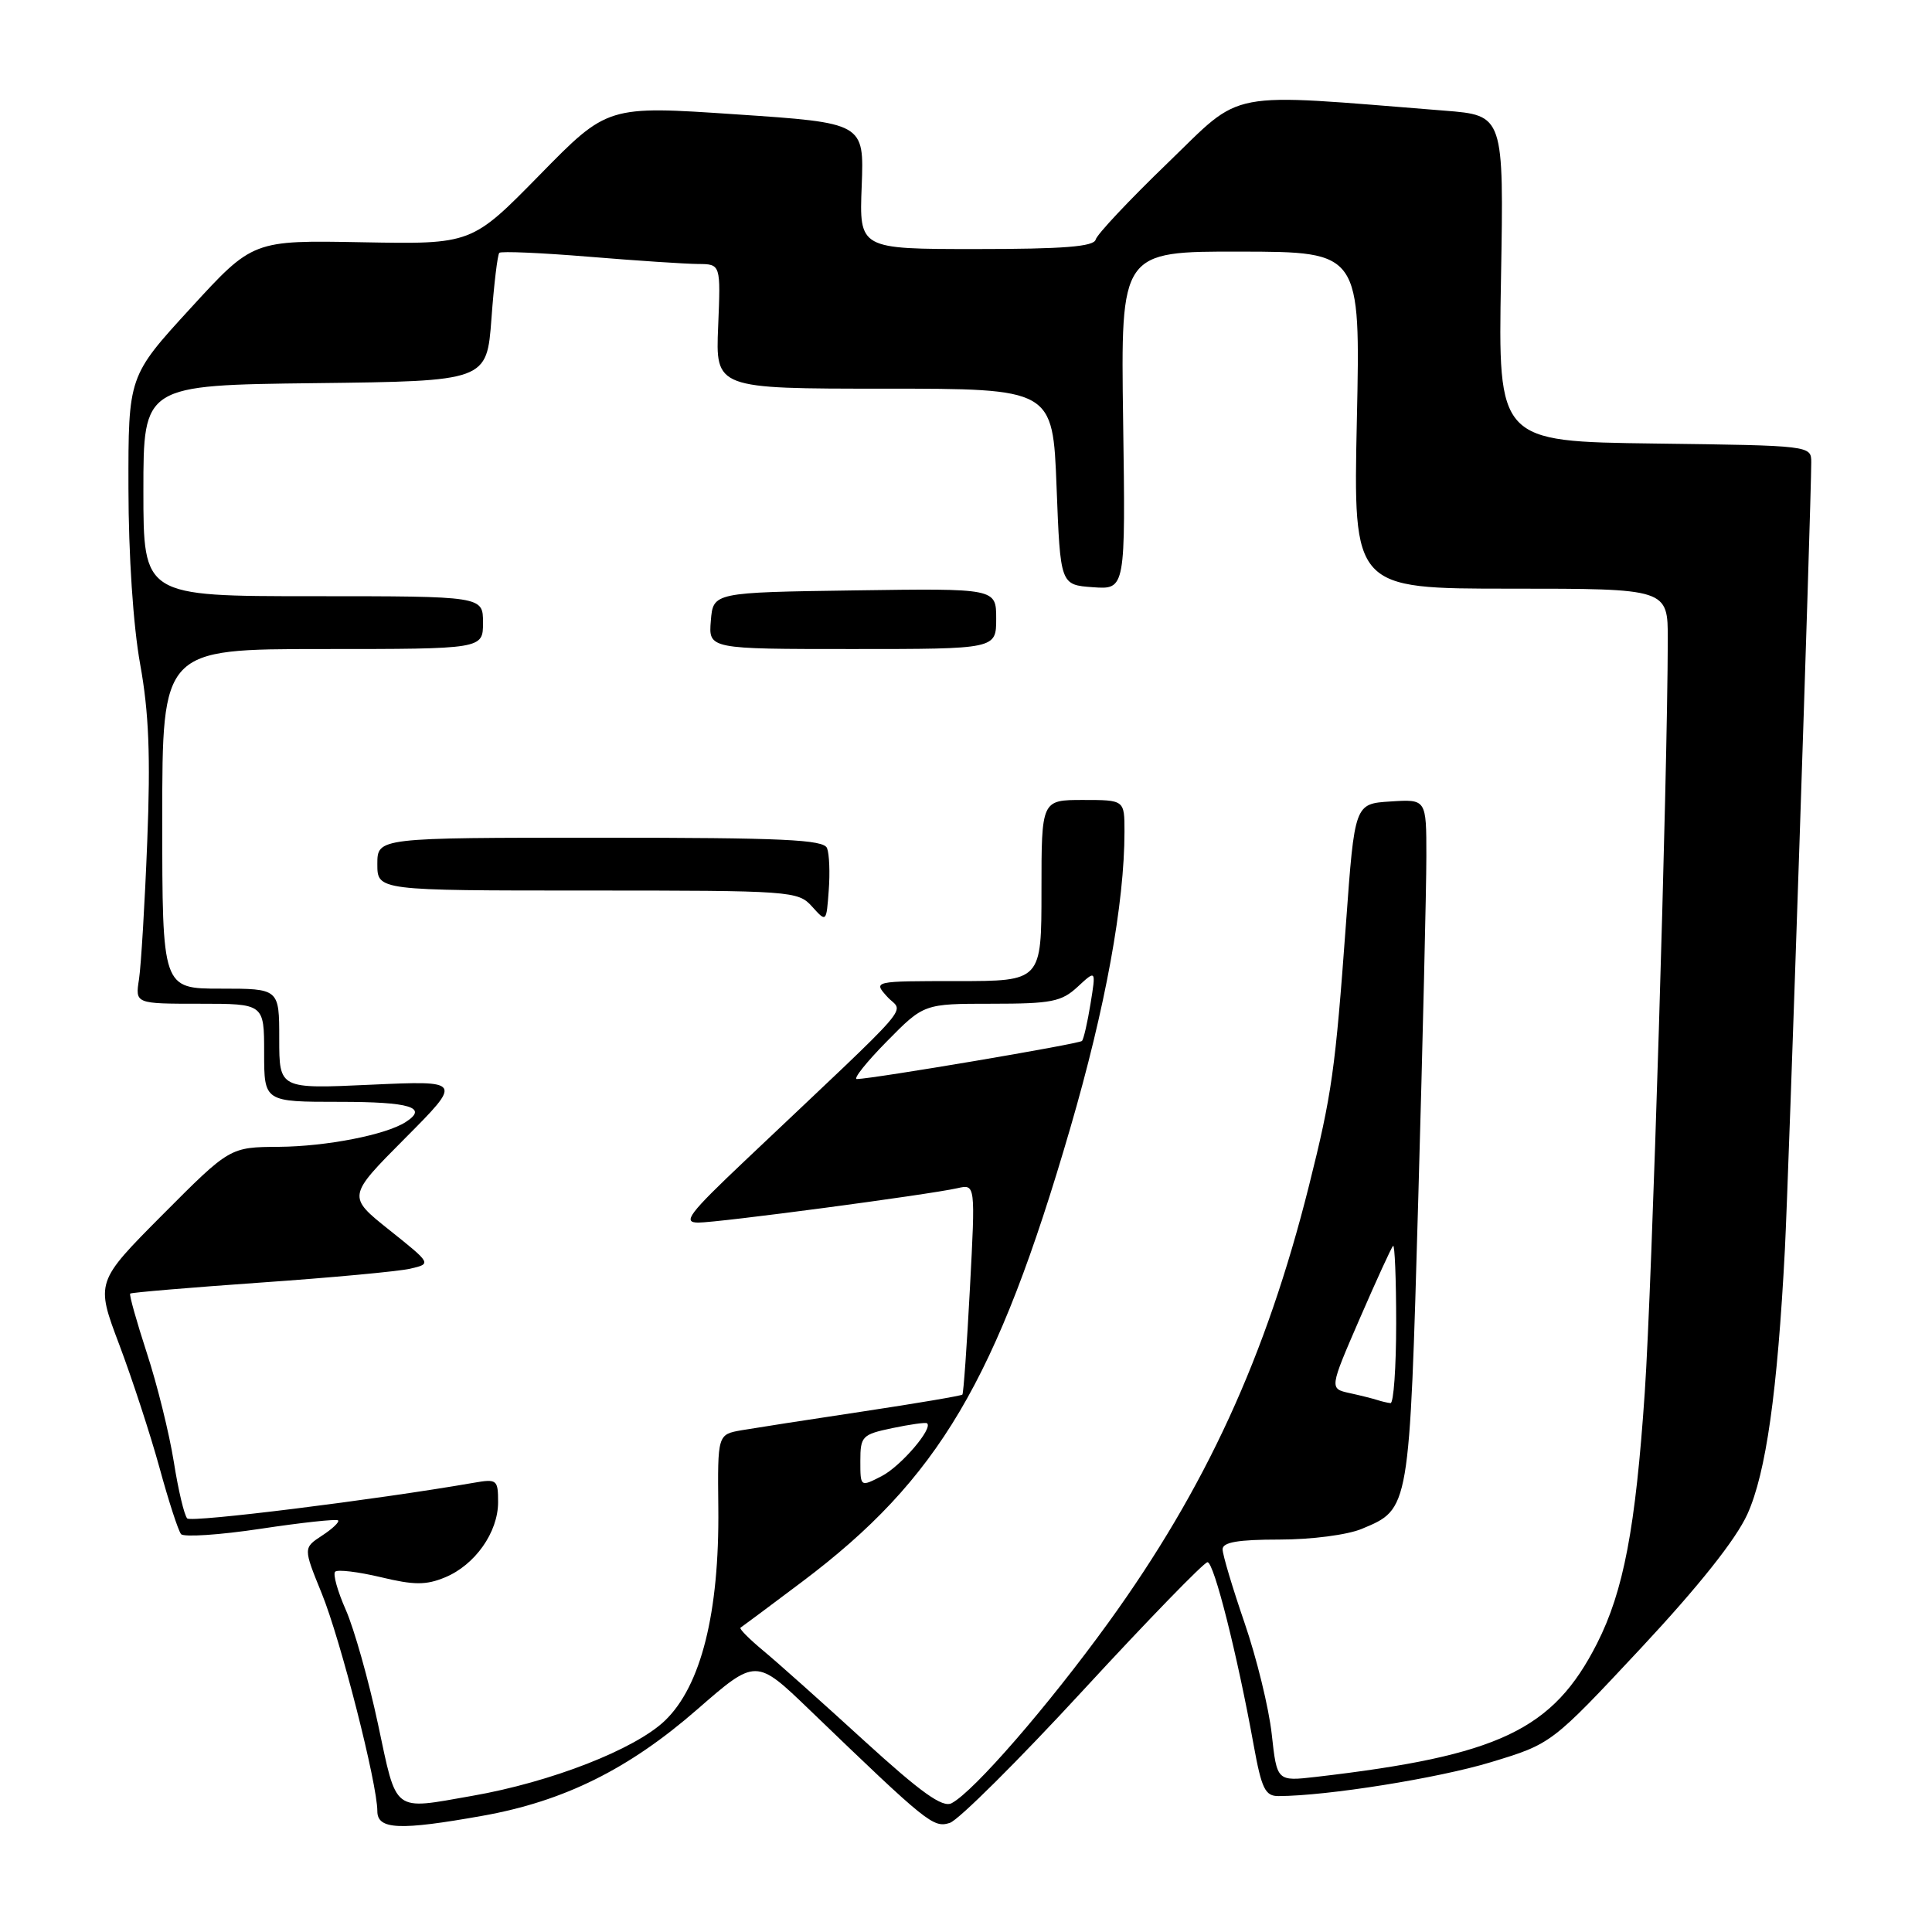 <?xml version="1.0" encoding="UTF-8" standalone="no"?>
<!DOCTYPE svg PUBLIC "-//W3C//DTD SVG 1.1//EN" "http://www.w3.org/Graphics/SVG/1.1/DTD/svg11.dtd" >
<svg xmlns="http://www.w3.org/2000/svg" xmlns:xlink="http://www.w3.org/1999/xlink" version="1.1" viewBox="0 0 256 256">
 <g >
 <path fill="currentColor"
d=" M 64.00 240.59 C 74.73 238.67 83.31 234.42 92.37 226.52 C 100.17 219.72 100.17 219.72 107.33 226.62 C 122.93 241.64 123.67 242.24 125.86 241.54 C 127.00 241.18 134.96 233.26 143.55 223.94 C 152.14 214.62 159.55 207.00 160.00 207.00 C 160.86 207.00 163.95 219.26 166.12 231.25 C 167.17 237.03 167.64 238.00 169.42 237.99 C 175.87 237.97 190.57 235.62 197.55 233.50 C 205.59 231.06 205.59 231.06 217.41 218.41 C 225.12 210.15 230.02 203.98 231.54 200.63 C 234.01 195.16 235.52 184.46 236.51 165.50 C 237.01 155.75 239.98 66.96 240.00 61.27 C 240.00 59.04 239.97 59.04 219.25 58.77 C 198.50 58.50 198.50 58.50 198.89 36.89 C 199.27 15.28 199.27 15.28 191.39 14.66 C 161.95 12.32 164.91 11.76 154.71 21.61 C 149.64 26.50 145.35 31.06 145.18 31.75 C 144.94 32.68 140.91 33.00 129.35 33.00 C 113.85 33.00 113.85 33.00 114.18 24.65 C 114.50 16.29 114.50 16.29 97.50 15.15 C 80.50 14.00 80.50 14.00 71.50 23.19 C 62.50 32.37 62.50 32.37 48.00 32.10 C 33.50 31.83 33.50 31.83 25.25 40.84 C 17.00 49.84 17.00 49.84 17.02 64.67 C 17.03 73.56 17.65 82.91 18.57 88.00 C 19.73 94.40 19.96 100.21 19.51 111.50 C 19.19 119.75 18.69 127.96 18.42 129.75 C 17.91 133.00 17.91 133.00 26.45 133.00 C 35.00 133.00 35.00 133.00 35.00 139.50 C 35.00 146.00 35.00 146.00 45.00 146.00 C 54.36 146.00 56.78 146.74 53.75 148.68 C 51.11 150.38 43.23 151.91 36.98 151.96 C 30.46 152.00 30.46 152.00 21.56 160.94 C 12.67 169.88 12.67 169.88 15.81 178.19 C 17.53 182.76 19.93 190.10 21.14 194.50 C 22.34 198.90 23.63 202.85 23.99 203.28 C 24.36 203.70 29.10 203.39 34.54 202.57 C 39.97 201.75 44.59 201.25 44.80 201.46 C 45.00 201.67 44.05 202.58 42.68 203.47 C 40.18 205.11 40.18 205.11 42.63 211.13 C 45.13 217.27 50.00 236.36 50.00 239.99 C 50.00 242.44 52.94 242.57 64.00 240.59 Z  M 114.49 230.64 C 108.99 225.61 102.97 220.24 101.12 218.71 C 99.27 217.17 97.92 215.81 98.12 215.68 C 98.33 215.55 101.99 212.82 106.26 209.61 C 124.36 196.00 132.05 183.00 141.81 149.50 C 146.48 133.48 149.00 119.69 149.00 110.18 C 149.00 106.00 149.00 106.00 143.50 106.00 C 138.00 106.00 138.00 106.00 138.00 118.00 C 138.00 130.00 138.00 130.00 126.85 130.00 C 115.69 130.00 115.69 130.00 117.57 132.08 C 119.68 134.41 121.98 131.77 98.76 153.75 C 91.25 160.86 90.39 162.00 92.53 162.00 C 95.24 162.00 123.02 158.31 126.87 157.44 C 129.25 156.90 129.25 156.90 128.52 170.70 C 128.12 178.29 127.67 184.63 127.52 184.79 C 127.37 184.95 121.46 185.95 114.38 187.02 C 107.29 188.08 100.06 189.21 98.29 189.51 C 95.08 190.07 95.08 190.07 95.18 199.79 C 95.33 213.70 92.89 223.41 88.10 228.00 C 84.12 231.80 73.04 236.13 62.57 237.96 C 51.91 239.83 52.63 240.37 50.08 228.42 C 48.84 222.61 46.92 215.82 45.83 213.34 C 44.73 210.86 44.09 208.57 44.41 208.26 C 44.73 207.94 47.44 208.27 50.44 208.98 C 54.87 210.05 56.46 210.05 58.97 209.01 C 62.94 207.37 66.00 203.04 66.00 199.05 C 66.00 196.06 65.85 195.94 62.75 196.48 C 49.81 198.73 25.37 201.77 24.81 201.20 C 24.42 200.81 23.62 197.44 23.03 193.70 C 22.43 189.95 20.83 183.47 19.46 179.29 C 18.10 175.11 17.10 171.56 17.25 171.41 C 17.40 171.26 25.17 170.61 34.51 169.95 C 43.86 169.30 52.78 168.47 54.35 168.11 C 57.19 167.45 57.19 167.45 51.60 162.99 C 46.01 158.53 46.01 158.53 53.65 150.85 C 61.28 143.18 61.28 143.18 49.14 143.73 C 37.00 144.29 37.00 144.29 37.00 137.65 C 37.00 131.00 37.00 131.00 29.25 131.00 C 21.50 131.00 21.50 131.00 21.50 108.50 C 21.50 86.01 21.50 86.01 42.75 86.00 C 64.00 86.00 64.00 86.00 64.00 82.50 C 64.00 79.00 64.00 79.00 41.50 79.00 C 19.00 79.00 19.00 79.00 19.00 65.02 C 19.00 51.04 19.00 51.04 41.75 50.77 C 64.50 50.50 64.50 50.50 65.12 42.22 C 65.45 37.66 65.93 33.74 66.16 33.50 C 66.40 33.27 71.75 33.50 78.05 34.02 C 84.35 34.54 90.85 34.97 92.50 34.98 C 95.50 35.00 95.50 35.00 95.16 43.25 C 94.81 51.50 94.81 51.50 117.16 51.50 C 139.50 51.50 139.50 51.50 140.00 64.50 C 140.50 77.50 140.50 77.50 144.82 77.81 C 149.14 78.12 149.14 78.12 148.82 55.72 C 148.50 33.31 148.50 33.31 164.38 33.34 C 180.27 33.37 180.27 33.37 179.79 55.69 C 179.31 78.00 179.31 78.00 200.16 78.00 C 221.00 78.00 221.00 78.00 220.99 84.75 C 220.95 103.31 218.90 170.45 217.94 184.50 C 216.72 202.50 215.13 210.84 211.62 217.76 C 205.79 229.24 198.63 232.64 174.35 235.45 C 169.20 236.04 169.20 236.04 168.51 229.77 C 168.13 226.32 166.51 219.69 164.91 215.04 C 163.31 210.38 162.00 206.00 162.00 205.29 C 162.00 204.35 164.06 204.00 169.53 204.00 C 173.77 204.00 178.55 203.38 180.45 202.58 C 186.80 199.93 186.75 200.23 187.93 158.75 C 188.52 137.98 189.00 117.59 189.00 113.44 C 189.00 105.89 189.00 105.89 184.25 106.20 C 179.50 106.50 179.50 106.50 178.35 122.36 C 176.93 141.81 176.49 144.98 173.44 157.14 C 167.77 179.74 159.76 197.18 146.87 215.00 C 138.86 226.07 129.03 237.39 126.10 238.93 C 124.89 239.57 122.07 237.55 114.49 230.64 Z  M 109.59 112.39 C 109.16 111.25 103.78 111.00 79.53 111.00 C 50.00 111.00 50.00 111.00 50.00 114.50 C 50.00 118.00 50.00 118.00 77.85 118.00 C 104.93 118.00 105.74 118.06 107.60 120.12 C 109.50 122.23 109.50 122.23 109.81 118.00 C 109.99 115.68 109.89 113.15 109.59 112.39 Z  M 132.00 81.98 C 132.00 77.96 132.00 77.96 113.25 78.23 C 94.50 78.50 94.50 78.50 94.19 82.25 C 93.88 86.00 93.88 86.00 112.94 86.00 C 132.00 86.00 132.00 86.00 132.00 81.98 Z  M 114.00 193.58 C 114.00 190.31 114.24 190.07 118.25 189.23 C 120.59 188.74 122.65 188.45 122.83 188.59 C 123.70 189.22 119.38 194.27 116.85 195.58 C 114.00 197.05 114.00 197.05 114.00 193.58 Z  M 182.50 185.51 C 181.95 185.33 180.30 184.91 178.82 184.59 C 176.15 184.00 176.15 184.00 180.16 174.75 C 182.37 169.66 184.36 165.31 184.59 165.08 C 184.81 164.85 185.00 169.47 185.00 175.33 C 185.00 181.20 184.66 185.96 184.25 185.92 C 183.84 185.88 183.05 185.69 182.50 185.51 Z  M 117.50 138.00 C 122.42 133.00 122.42 133.00 131.40 133.00 C 139.32 133.00 140.66 132.74 142.80 130.75 C 145.23 128.50 145.23 128.50 144.50 133.00 C 144.10 135.47 143.59 137.69 143.37 137.93 C 143.00 138.33 115.75 142.94 113.54 142.98 C 113.01 142.99 114.79 140.75 117.50 138.00 Z "/>
</g>
</svg>